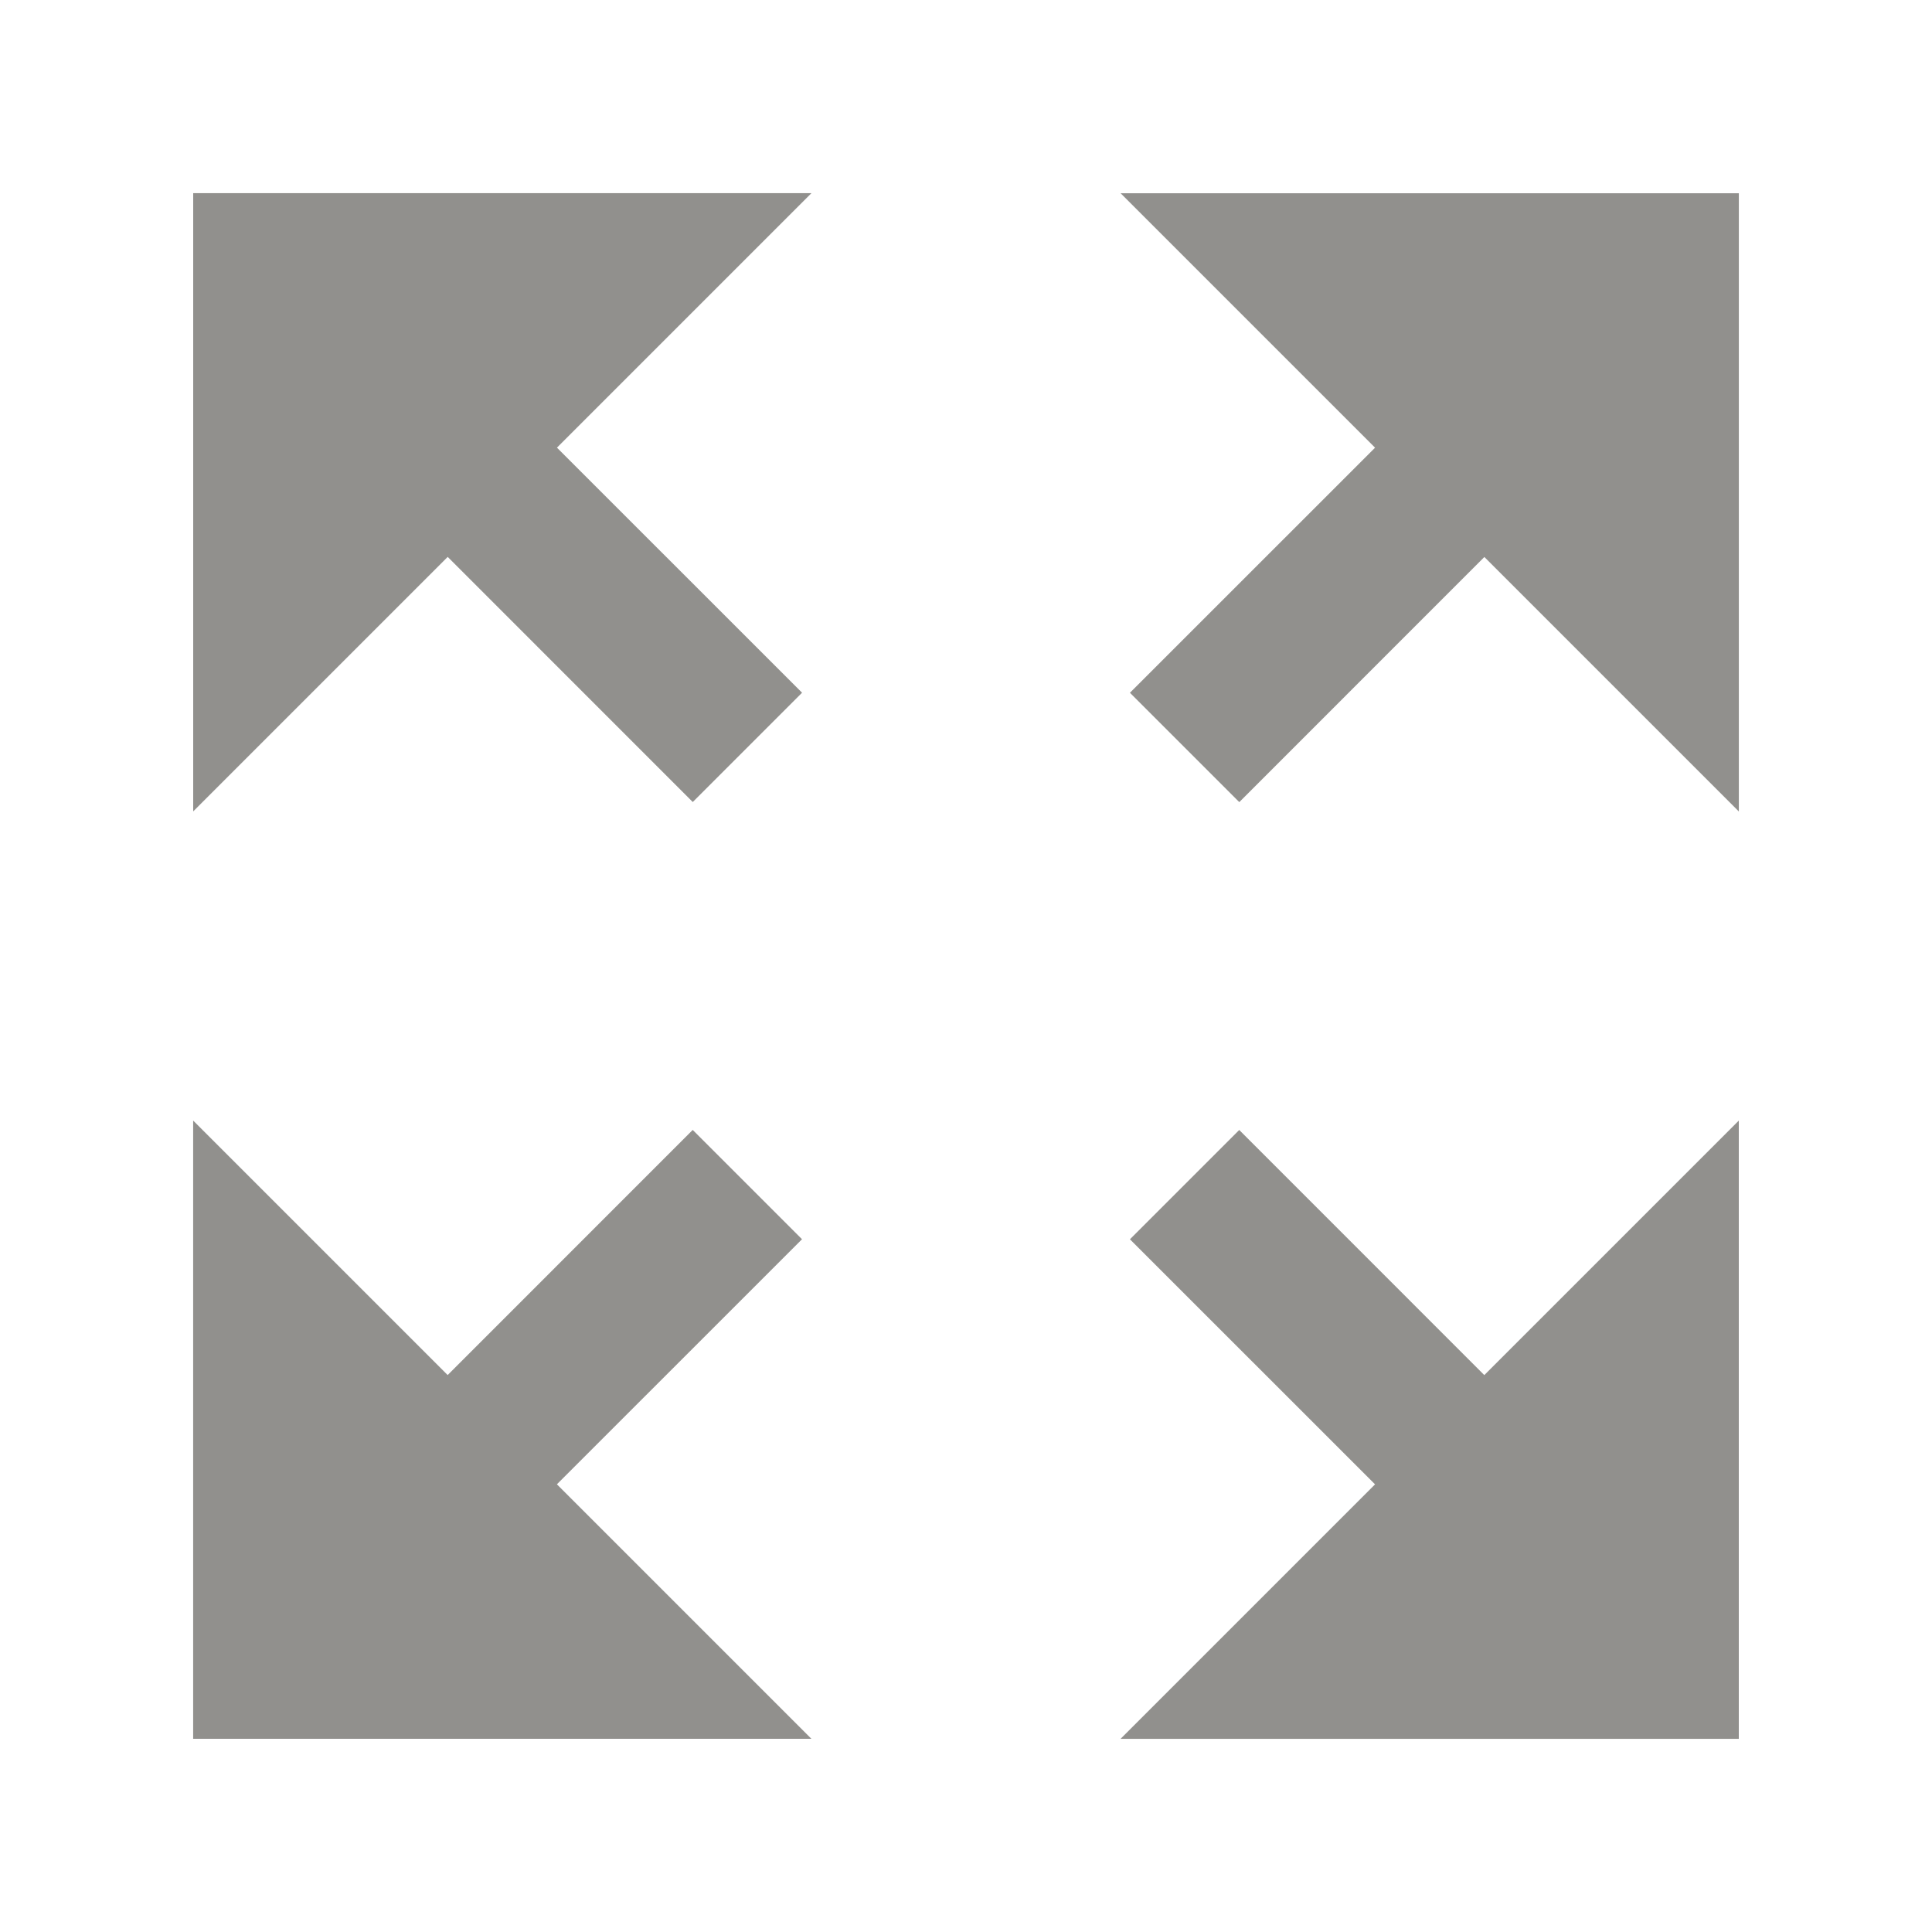 <!-- Generated by IcoMoon.io -->
<svg version="1.1" xmlns="http://www.w3.org/2000/svg" width="40" height="40" viewBox="0 0 40 40">
<title>mp-arrow_all_fill-1</title>
<path fill="#91908d" d="M23.2 4l5.269 5.269-5.075 5.074 2.264 2.264 5.074-5.075 5.269 5.269v-12.8h-12.8zM25.658 23.394l-2.264 2.264 5.075 5.074-5.269 5.269h12.8v-12.8l-5.269 5.269-5.074-5.075zM16.606 25.658l-2.264-2.264-5.074 5.075-5.269-5.269v12.8h12.8l-5.269-5.269 5.075-5.074zM14.342 16.606l2.264-2.264-5.075-5.074 5.269-5.269h-12.8v12.8l5.269-5.269 5.074 5.075z"></path>
</svg>
